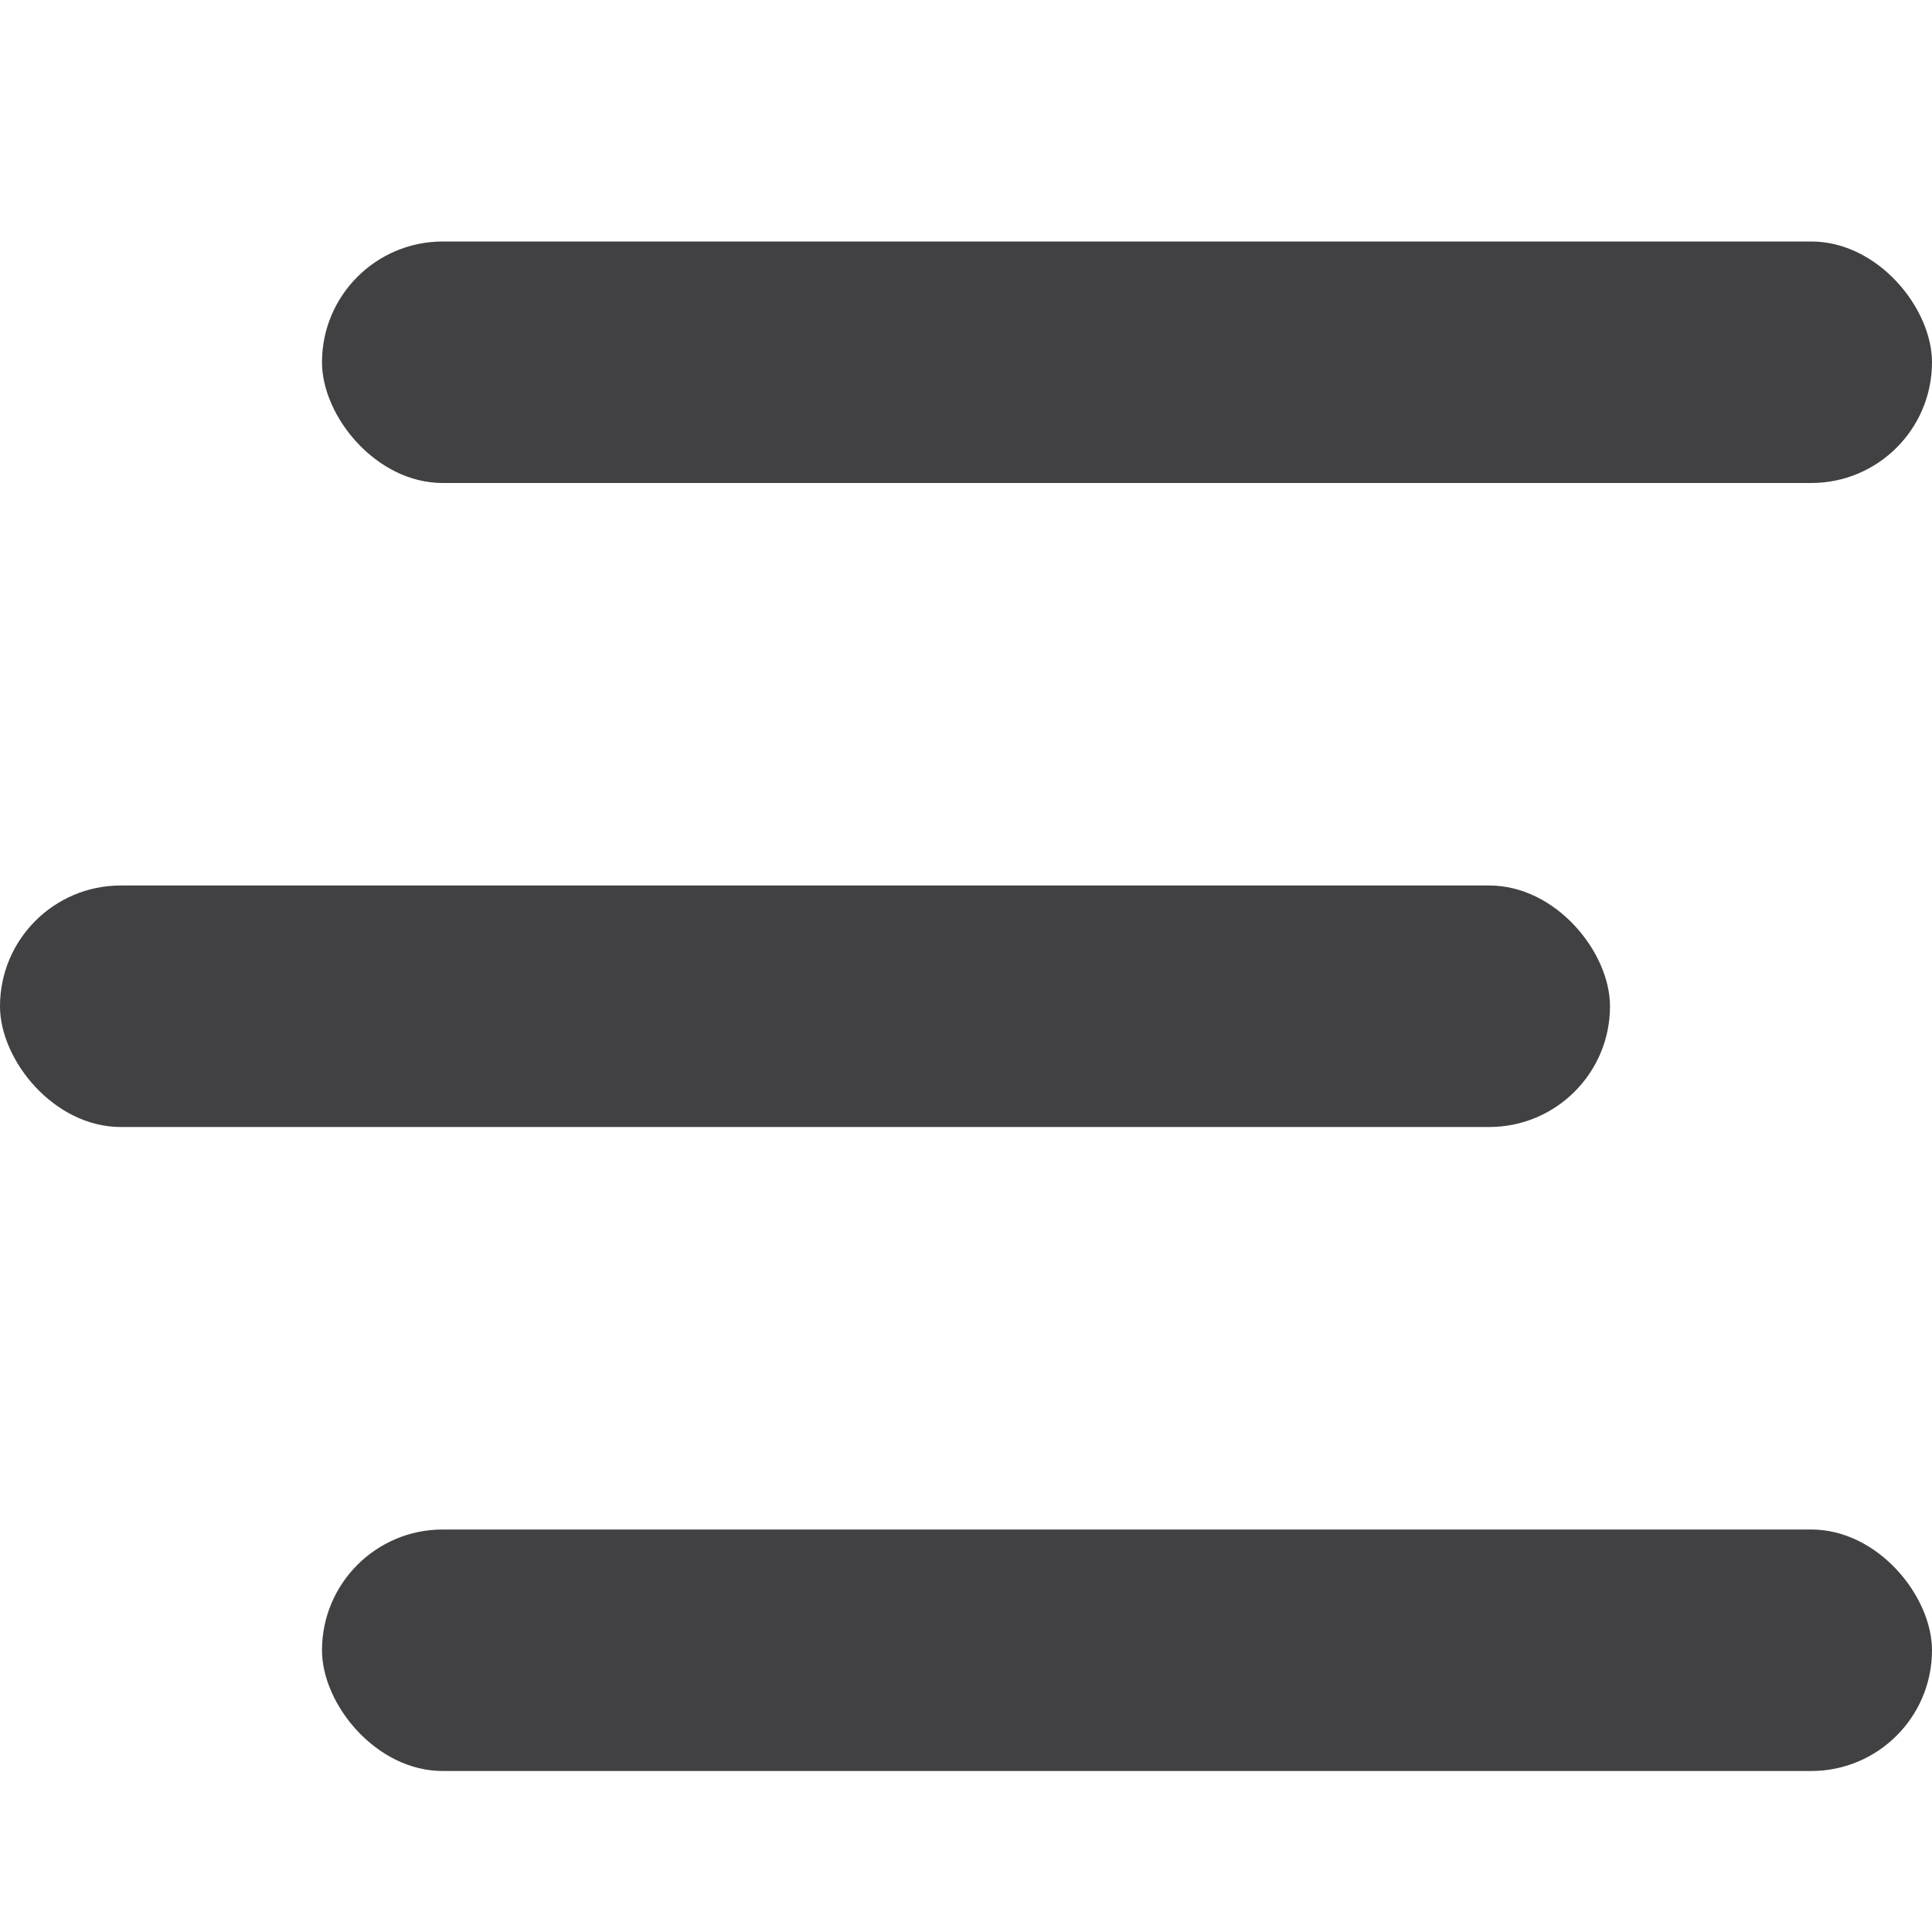 <svg width="24" height="24" viewBox="0 0 24 24" fill="none" xmlns="http://www.w3.org/2000/svg">
<g id="Frame 1">
<g id="icMenu">
<rect id="bar" x="24" y="22" width="20" height="3" rx="1.5" transform="rotate(180 24 22)" fill="#414042"/>
<rect id="bar_2" x="24" y="6" width="20" height="3" rx="1.5" transform="rotate(180 24 6)" fill="#414042"/>
<rect id="bar_3" x="20" y="14" width="20" height="3" rx="1.5" transform="rotate(180 20 14)" fill="#414042"/>
</g>
</g>
</svg>
